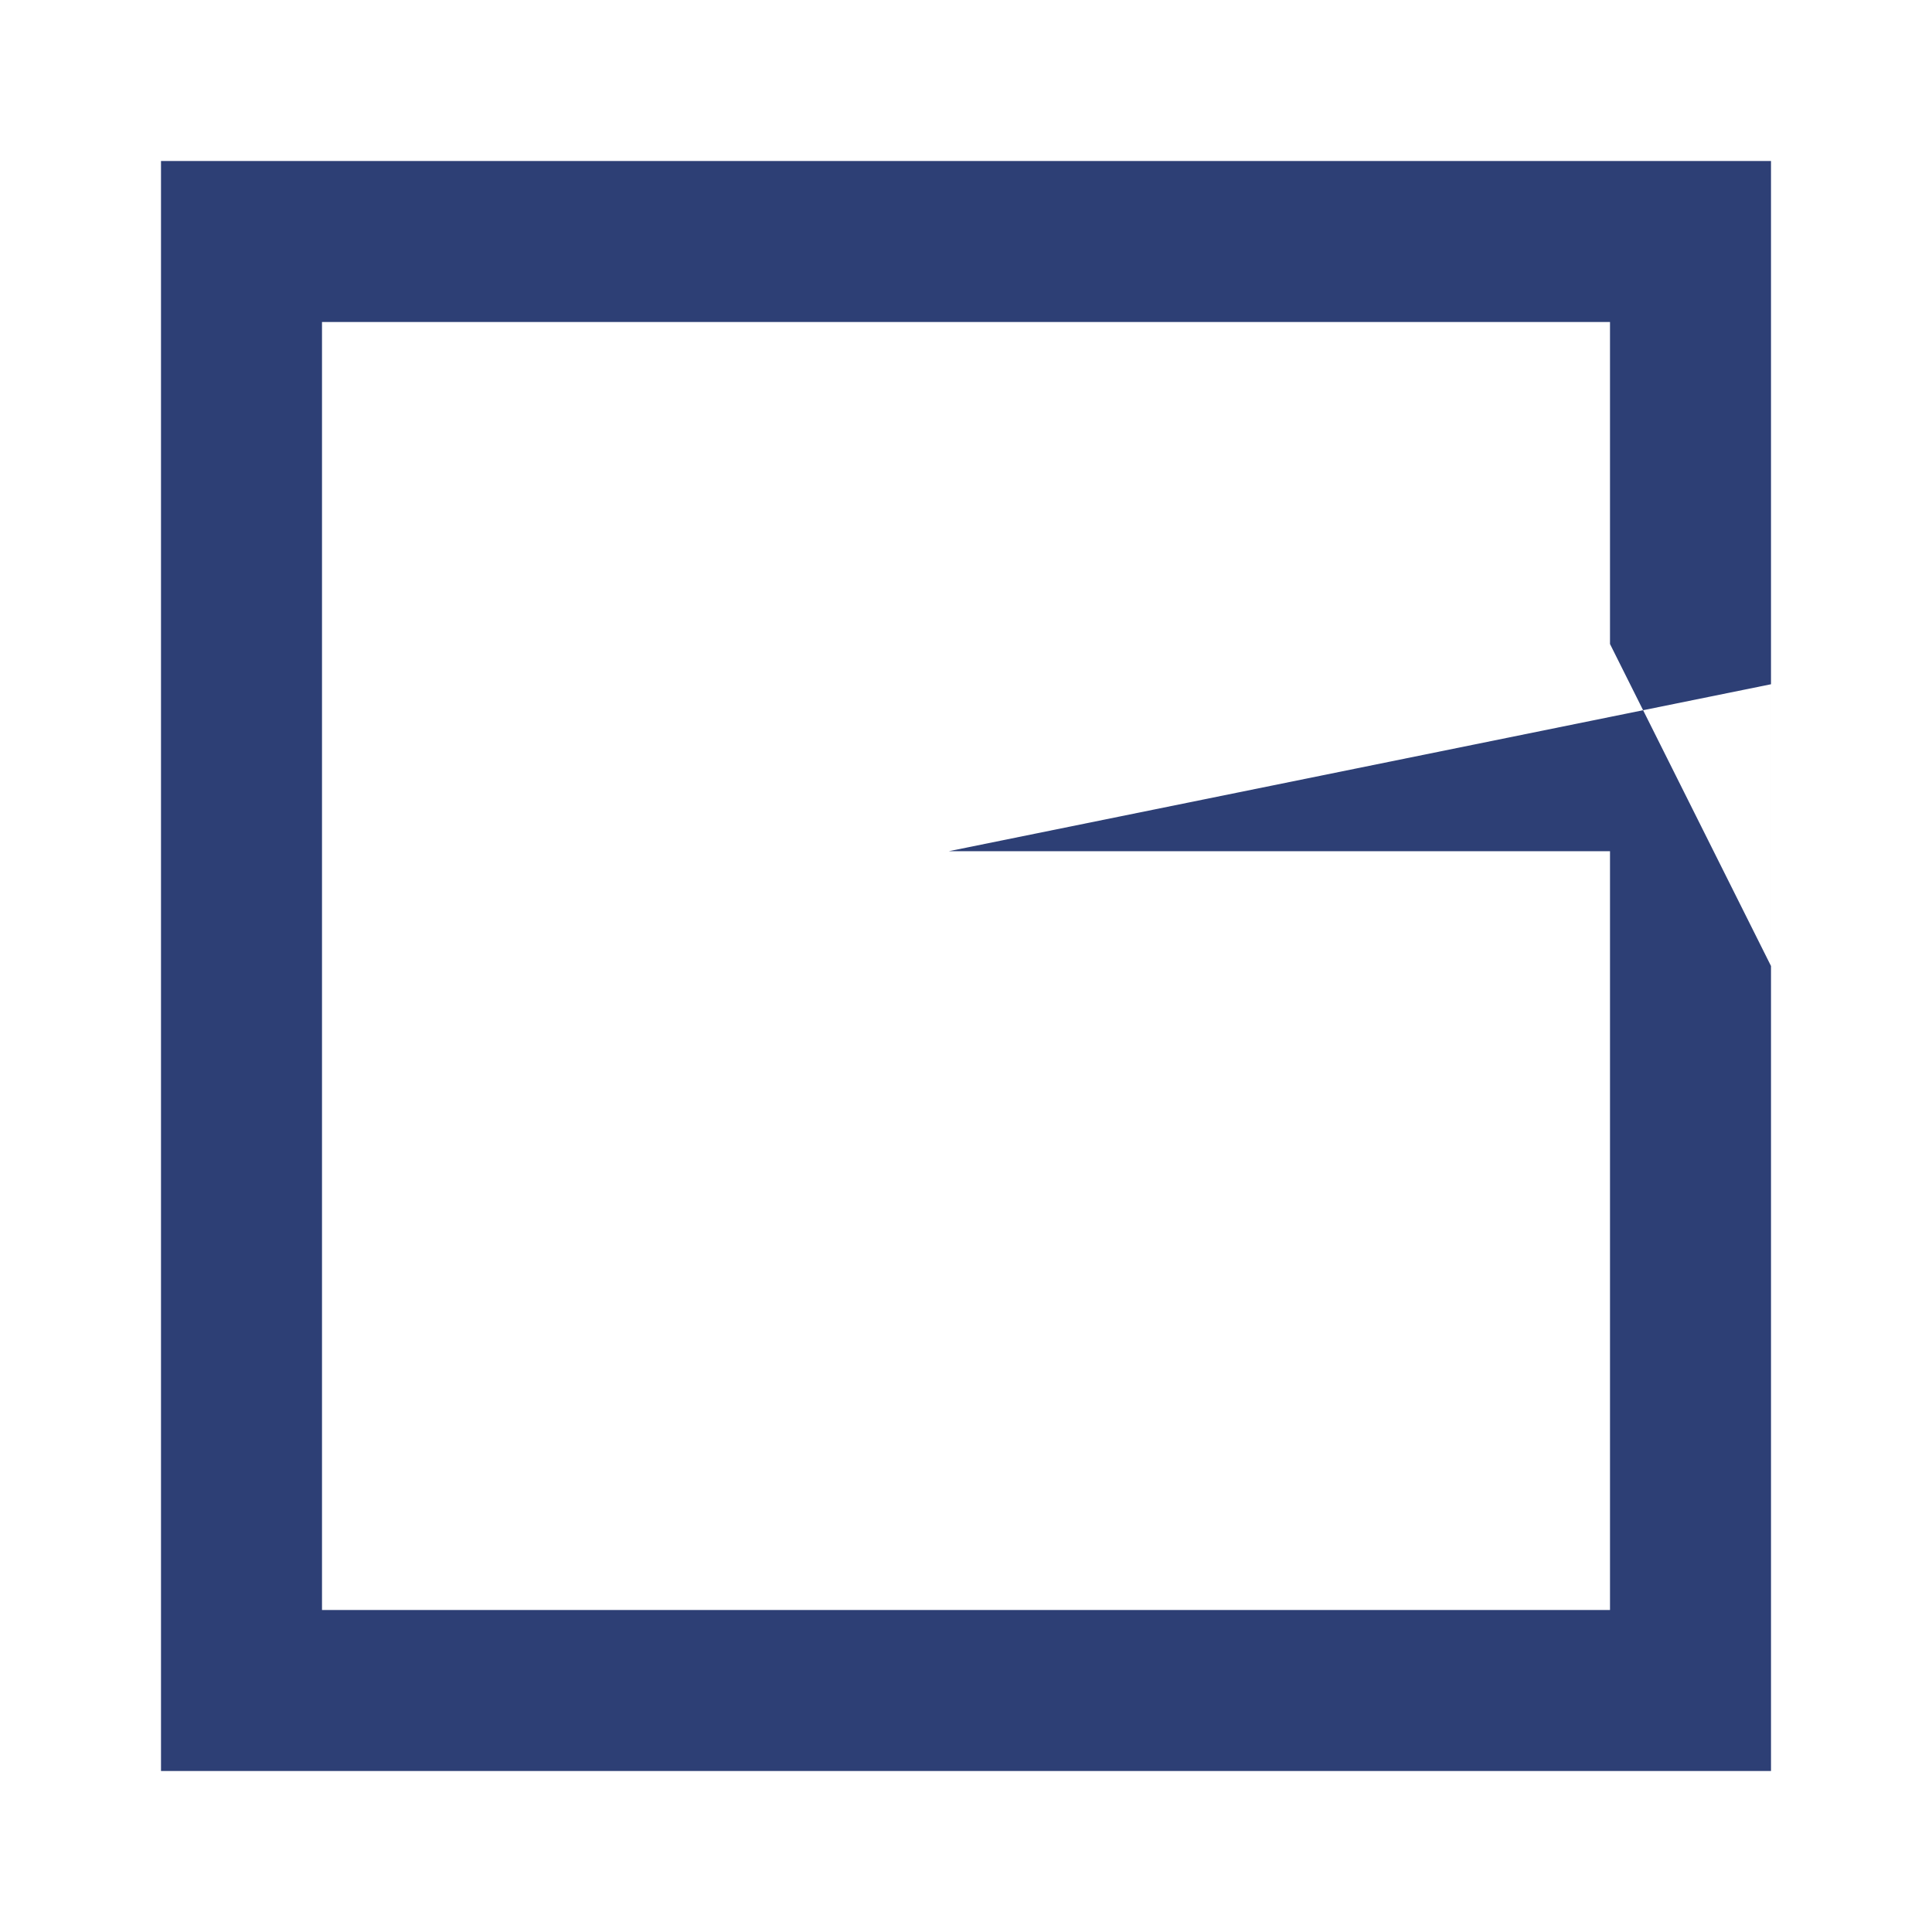 <svg xmlns="http://www.w3.org/2000/svg" width="24" height="24" viewBox="0 0 24 24">
    <g fill="none" fill-rule="evenodd">
        <path d="M0 0h24v24H0z"/>
        <path fill="#2d3f75" d="M22 8.5V22H2V2h20v10l-2 -4v3.066V4H4v16h16v-9.426l-8.214"/>
    </g>
</svg>
